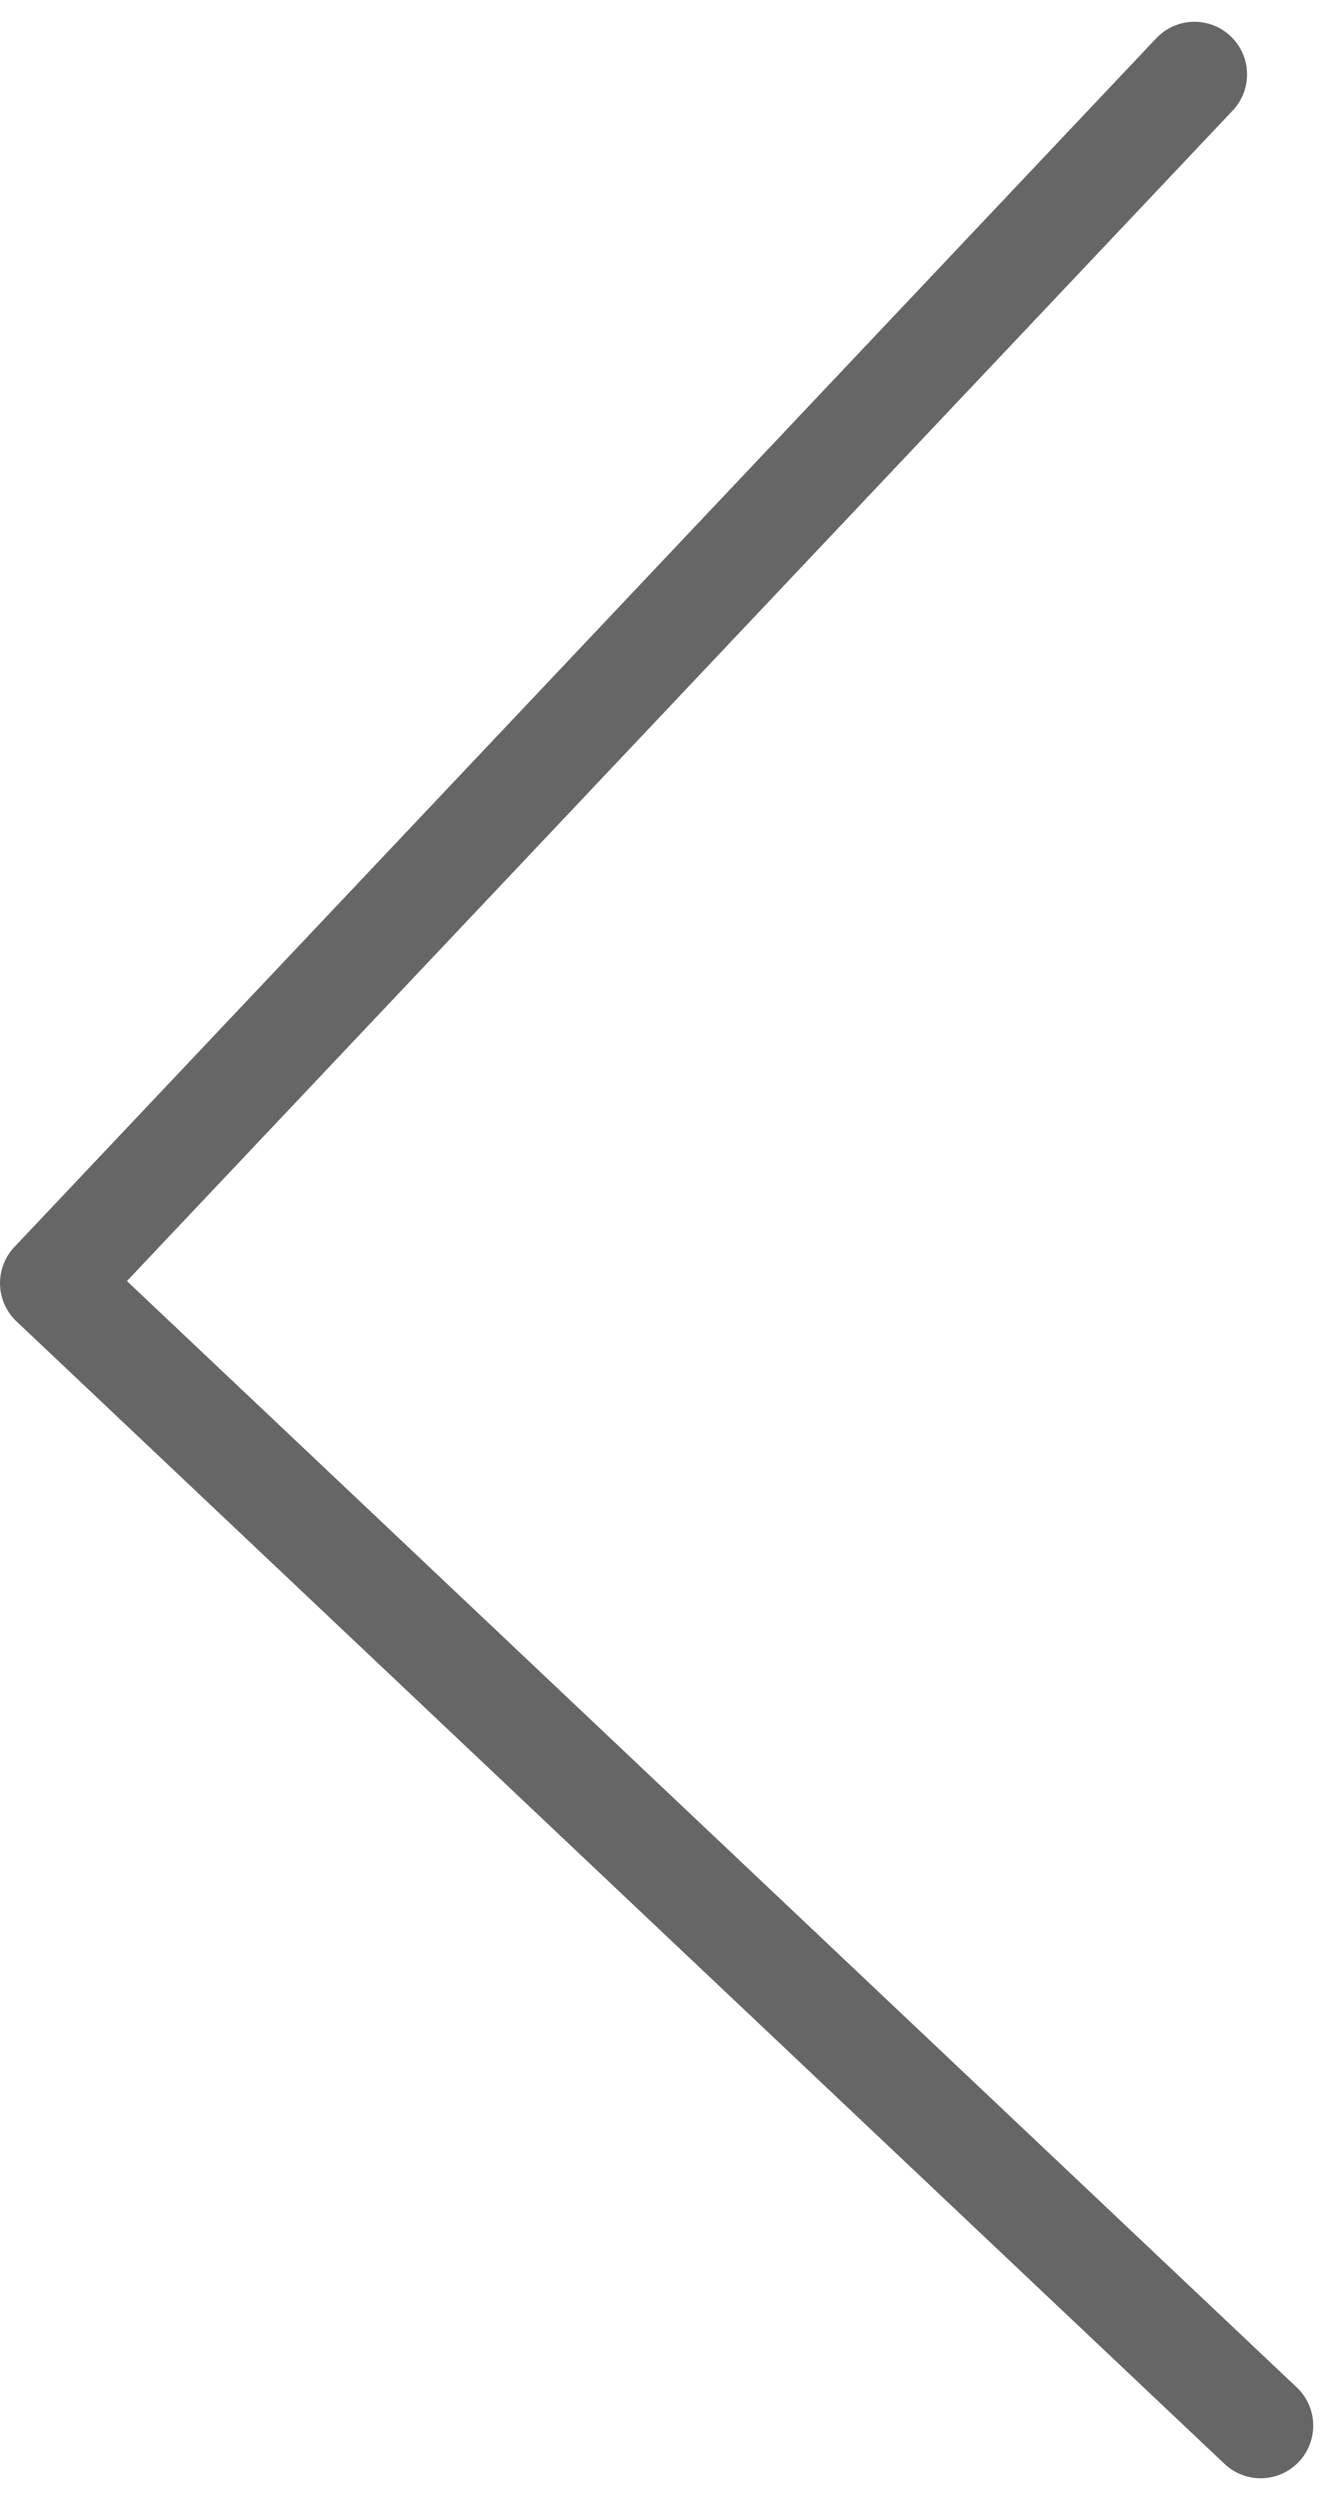 <svg xmlns="http://www.w3.org/2000/svg" width="12.691" height="23.753" viewBox="0 0 12.691 23.753">
  <path id="ico-pagi-prev" d="M764.884,2650.368l-10.855,11.484,11.484,10.855" transform="translate(-753.529 -2649.661)" fill="none" stroke="#666" stroke-linecap="round" stroke-linejoin="round" stroke-width="1"/>
</svg>
